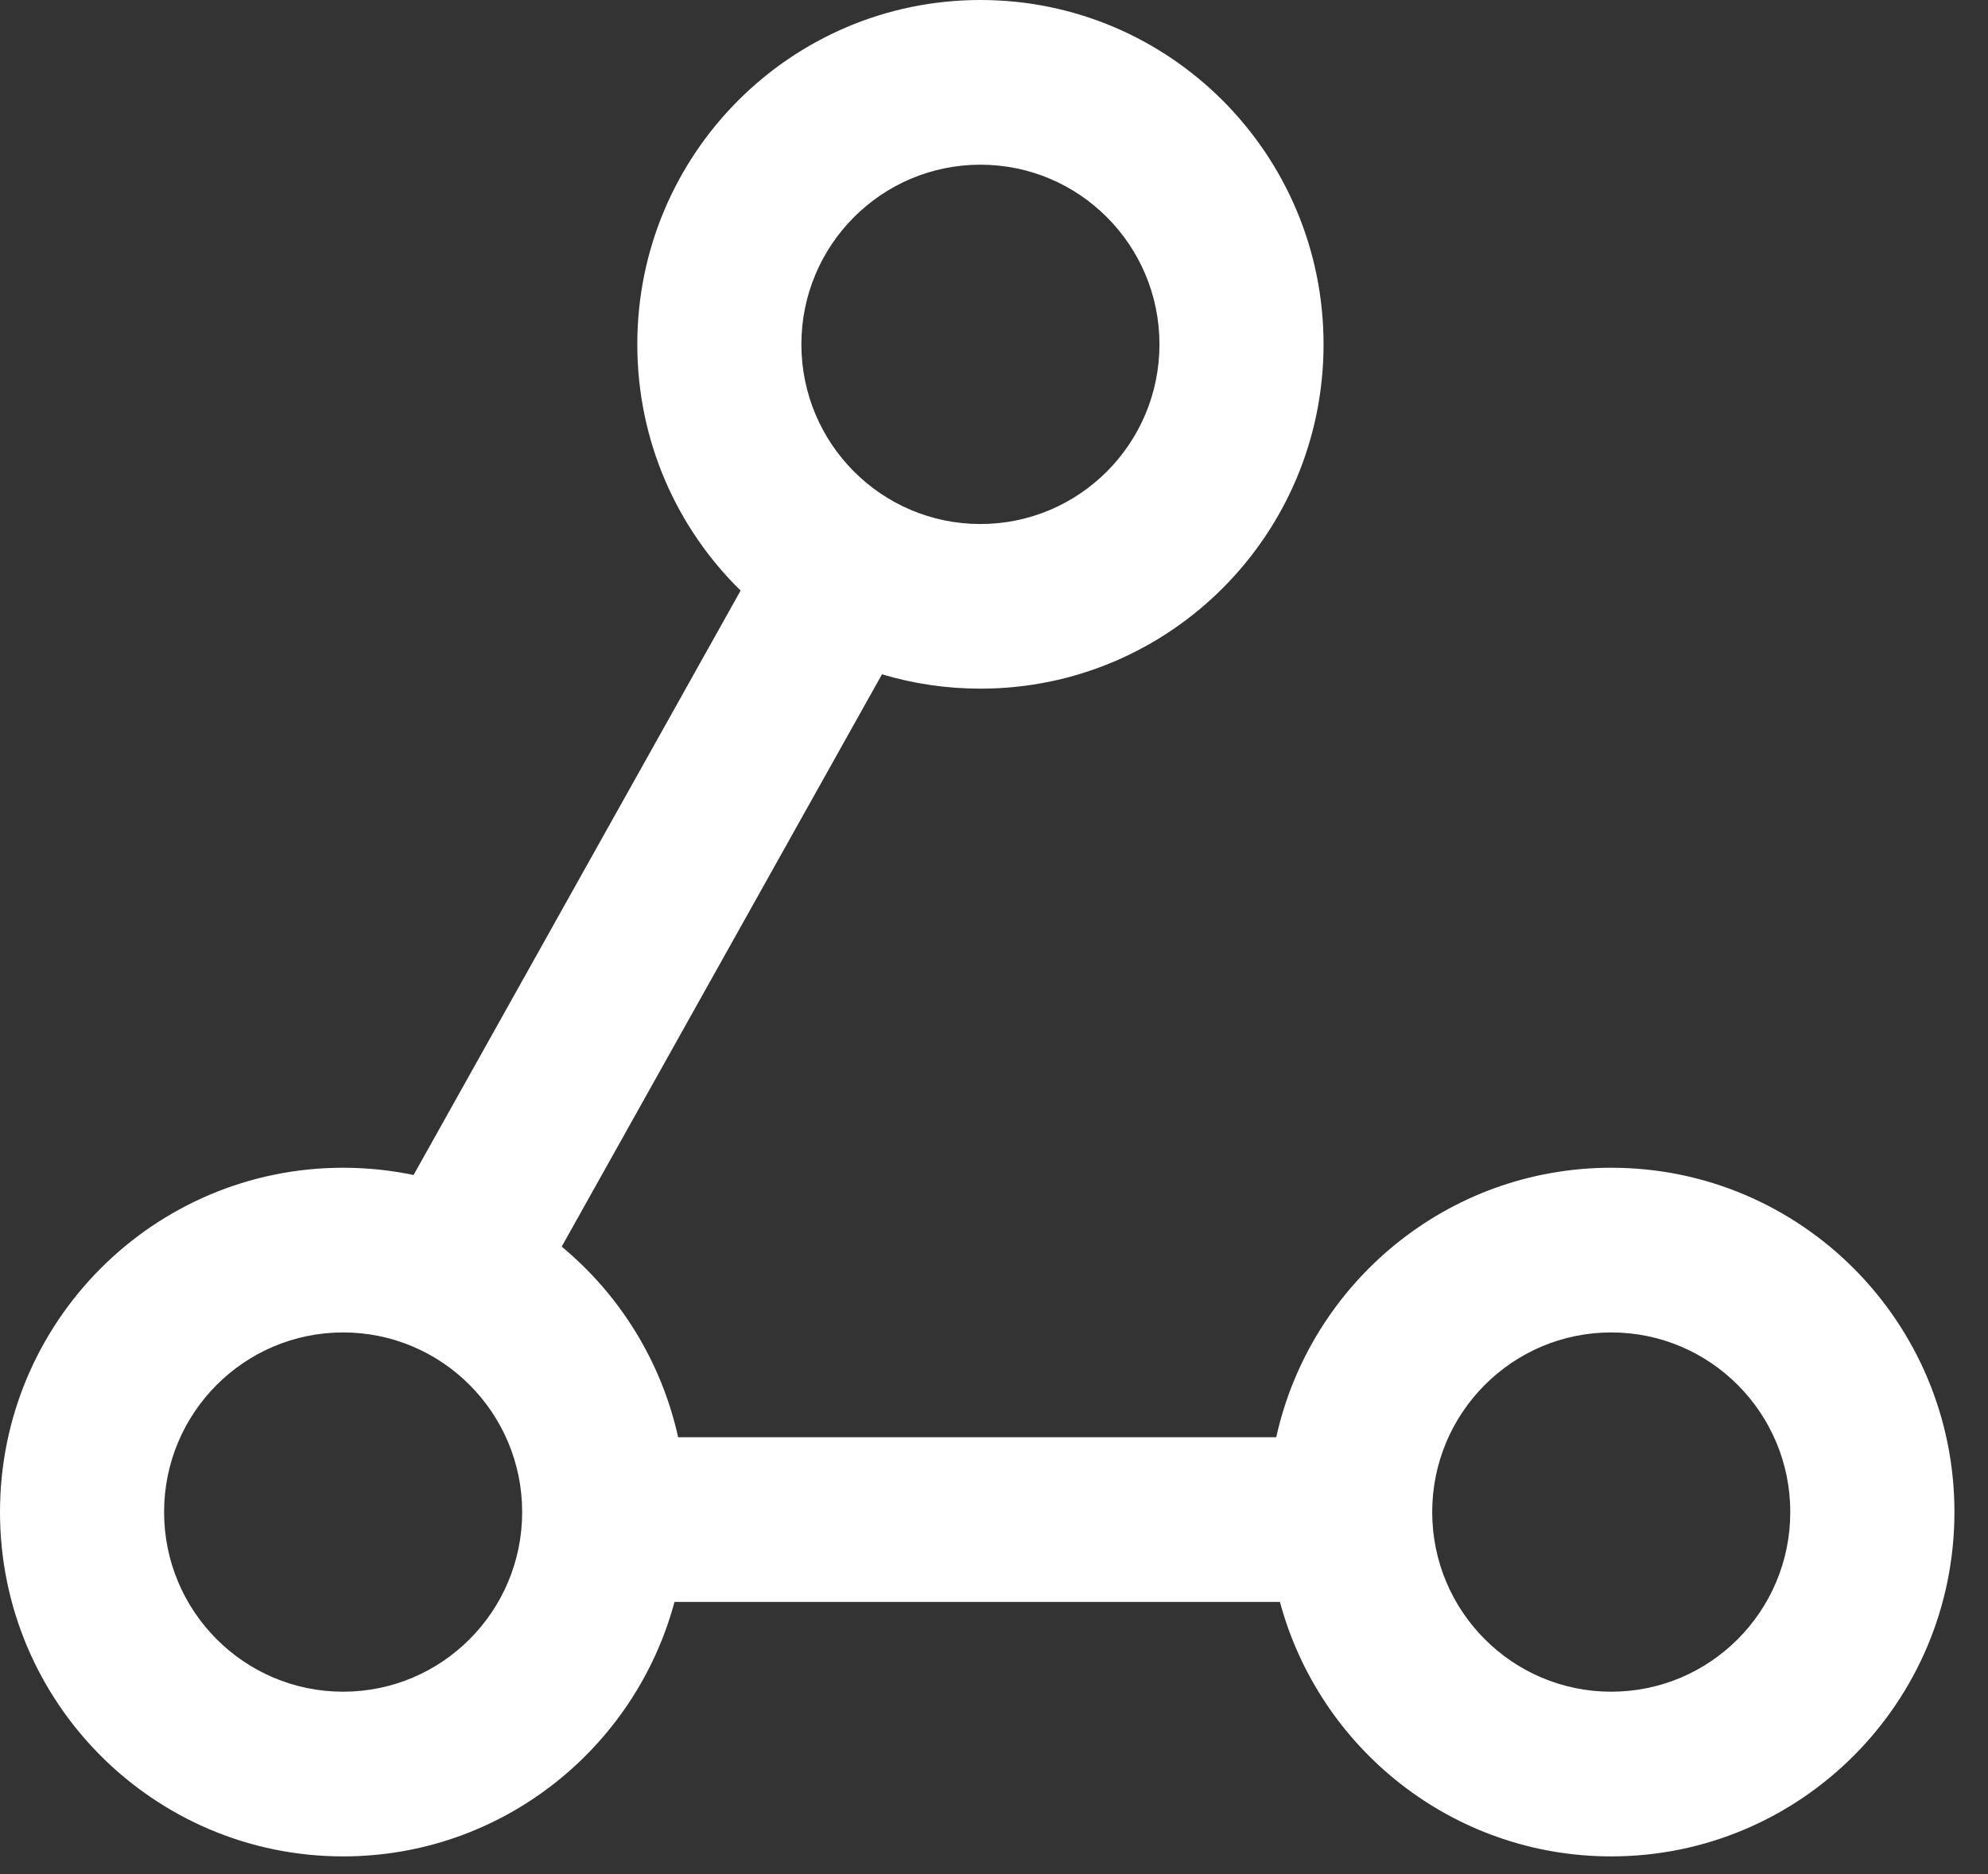 <svg xmlns="http://www.w3.org/2000/svg" width="35" height="33" viewBox="0 0 35 33">
  <rect x="0" y="0" width="35" height="33" fill="#333333" stroke="none"/>
  <path fill="#FFFFFF" fill-rule="evenodd" d="M46.534,51.207 L35.875,51.207 C35.182,53.788 32.832,55.688 30.041,55.688 C26.705,55.688 24,52.974 24,49.625 C24,46.276 26.705,43.562 30.041,43.562 C30.466,43.562 30.881,43.606 31.281,43.69 L37.039,33.399 C35.916,32.299 35.22,30.762 35.22,29.063 C35.22,25.715 37.925,23 41.261,23 C44.597,23 47.302,25.715 47.302,29.063 C47.302,32.412 44.597,35.126 41.261,35.126 C40.659,35.126 40.077,35.038 39.528,34.873 L33.889,44.951 C34.907,45.795 35.643,46.968 35.939,48.307 L46.469,48.307 C47.069,45.592 49.482,43.562 52.367,43.562 C55.704,43.562 58.409,46.276 58.409,49.625 C58.409,52.974 55.704,55.688 52.367,55.688 C49.576,55.688 47.227,53.788 46.534,51.207 Z M44.413,29.063 C44.413,27.316 43.002,25.9 41.261,25.9 C39.52,25.9 38.109,27.316 38.109,29.063 C38.109,30.81 39.52,32.227 41.261,32.227 C43.002,32.227 44.413,30.81 44.413,29.063 Z M33.193,49.625 C33.193,47.878 31.782,46.462 30.041,46.462 C28.3,46.462 26.889,47.878 26.889,49.625 C26.889,51.372 28.3,52.788 30.041,52.788 C31.782,52.788 33.193,51.372 33.193,49.625 Z M55.519,49.625 C55.519,47.878 54.108,46.462 52.367,46.462 C50.627,46.462 49.215,47.878 49.215,49.625 C49.215,51.372 50.627,52.788 52.367,52.788 C54.108,52.788 55.519,51.372 55.519,49.625 Z" transform="translate(-24 -23)"/>
</svg>
